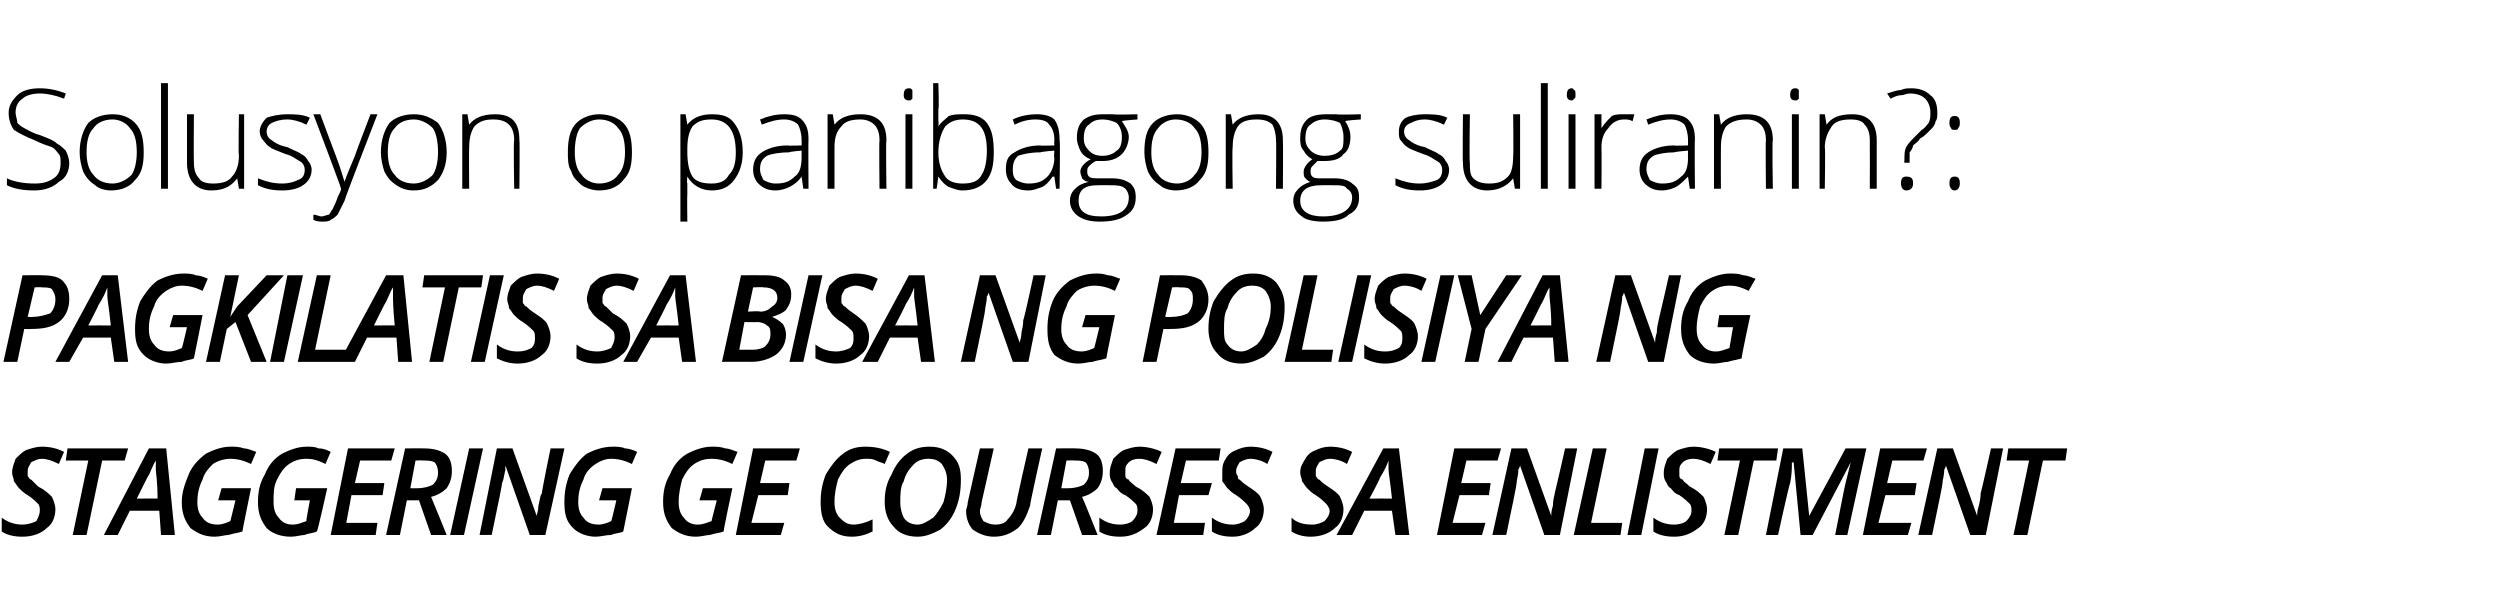 <?xml version="1.0" standalone="no"?>
<!DOCTYPE svg PUBLIC "-//W3C//DTD SVG 1.1//EN" "http://www.w3.org/Graphics/SVG/1.1/DTD/svg11.dtd">
<svg xmlns="http://www.w3.org/2000/svg" version="1.1" width="144.4px" height="34.7px" viewBox="0 -4 144.4 34.7" style="top:-4px">
  <desc>Solusyon o panibagong suliranin : PAGKILATIS SA BISA NG POLISIYA NG STAGGERING GE COURSES SA ENLISTMENT</desc>
  <defs/>
  <g id="Polygon13648">
    <path d="M 3.2 25.4 C 3.2 25.9 3 26.3 2.7 26.5 C 2.4 26.8 1.9 27 1.3 27 C 0.8 27 0.4 26.9 0.1 26.7 C 0.1 26.7 0.1 25.9 0.1 25.9 C 0.5 26.2 0.9 26.3 1.3 26.3 C 1.6 26.3 1.9 26.2 2.1 26.1 C 2.2 25.9 2.3 25.7 2.3 25.5 C 2.3 25.4 2.3 25.2 2.2 25.1 C 2.1 25 1.9 24.8 1.6 24.6 C 1.4 24.5 1.2 24.3 1.1 24.2 C 1 24.1 0.9 23.9 0.8 23.8 C 0.8 23.6 0.7 23.5 0.7 23.3 C 0.7 23 0.8 22.8 0.9 22.5 C 1.1 22.3 1.3 22.1 1.5 22 C 1.8 21.9 2.1 21.8 2.4 21.8 C 2.9 21.8 3.3 21.9 3.7 22.1 C 3.7 22.1 3.4 22.8 3.4 22.8 C 3 22.6 2.7 22.5 2.4 22.5 C 2.2 22.5 2 22.6 1.8 22.7 C 1.7 22.9 1.6 23 1.6 23.2 C 1.6 23.3 1.6 23.4 1.6 23.5 C 1.7 23.6 1.7 23.7 1.8 23.7 C 1.9 23.8 2 23.9 2.2 24.1 C 2.6 24.3 2.8 24.5 3 24.7 C 3.1 24.9 3.2 25.2 3.2 25.4 Z M 5 26.9 L 4.2 26.9 L 5.1 22.6 L 3.8 22.6 L 3.9 21.9 L 7.4 21.9 L 7.2 22.6 L 5.9 22.6 L 5 26.9 Z M 9.2 25.5 L 7.5 25.5 L 6.8 26.9 L 6 26.9 L 8.6 21.9 L 9.6 21.9 L 10.1 26.9 L 9.3 26.9 L 9.2 25.5 Z M 9.1 24.8 C 9.1 23.8 9 23.3 9 23.1 C 9 22.9 9 22.7 9 22.6 C 8.8 22.9 8.7 23.3 8.5 23.6 C 8.48 23.64 7.9 24.8 7.9 24.8 C 7.9 24.8 9.14 24.79 9.1 24.8 Z M 12.8 24.2 L 14.5 24.2 C 14.5 24.2 13.99 26.69 14 26.7 C 13.7 26.8 13.5 26.8 13.2 26.9 C 13 26.9 12.7 27 12.4 27 C 11.8 27 11.4 26.8 11 26.5 C 10.7 26.1 10.5 25.7 10.5 25 C 10.5 24.4 10.7 23.9 10.9 23.4 C 11.1 22.9 11.5 22.5 11.9 22.2 C 12.3 22 12.8 21.8 13.3 21.8 C 13.6 21.8 13.8 21.8 14.1 21.9 C 14.3 21.9 14.5 22 14.8 22.1 C 14.8 22.1 14.5 22.8 14.5 22.8 C 14.1 22.6 13.7 22.5 13.3 22.5 C 13 22.5 12.6 22.6 12.3 22.8 C 12.1 23 11.8 23.3 11.7 23.7 C 11.5 24.1 11.4 24.5 11.4 25 C 11.4 25.4 11.5 25.7 11.7 25.9 C 11.9 26.2 12.2 26.3 12.6 26.3 C 12.8 26.3 13.1 26.2 13.3 26.1 C 13.3 26.14 13.6 24.9 13.6 24.9 L 12.6 24.9 L 12.8 24.2 Z M 17.1 24.2 L 18.9 24.2 C 18.9 24.2 18.35 26.69 18.3 26.7 C 18.1 26.8 17.8 26.8 17.6 26.9 C 17.4 26.9 17.1 27 16.8 27 C 16.2 27 15.7 26.8 15.4 26.5 C 15.1 26.1 14.9 25.7 14.9 25 C 14.9 24.4 15 23.9 15.3 23.4 C 15.5 22.9 15.8 22.5 16.3 22.2 C 16.7 22 17.2 21.8 17.7 21.8 C 18 21.8 18.2 21.8 18.4 21.9 C 18.7 21.9 18.9 22 19.1 22.1 C 19.1 22.1 18.8 22.8 18.8 22.8 C 18.4 22.6 18.1 22.5 17.7 22.5 C 17.3 22.5 17 22.6 16.7 22.8 C 16.4 23 16.2 23.3 16 23.7 C 15.8 24.1 15.8 24.5 15.8 25 C 15.8 25.4 15.9 25.7 16.1 25.9 C 16.3 26.2 16.6 26.3 16.9 26.3 C 17.2 26.3 17.4 26.2 17.7 26.1 C 17.66 26.14 17.9 24.9 17.9 24.9 L 17 24.9 L 17.1 24.2 Z M 21.7 26.9 L 19.1 26.9 L 20.1 21.9 L 22.8 21.9 L 22.6 22.6 L 20.8 22.6 L 20.5 23.9 L 22.2 23.9 L 22.1 24.6 L 20.3 24.6 L 20 26.2 L 21.8 26.2 L 21.7 26.9 Z M 23.5 24.9 L 23.1 26.9 L 22.3 26.9 L 23.4 21.9 C 23.4 21.9 24.52 21.89 24.5 21.9 C 25 21.9 25.4 22 25.7 22.2 C 26 22.4 26.1 22.8 26.1 23.2 C 26.1 23.6 26 23.9 25.8 24.2 C 25.6 24.4 25.3 24.6 24.9 24.7 C 24.92 24.72 25.8 26.9 25.8 26.9 L 24.9 26.9 L 24.2 24.9 L 23.5 24.9 Z M 23.7 24.2 C 23.7 24.2 24.11 24.21 24.1 24.2 C 24.5 24.2 24.8 24.1 25 24 C 25.2 23.8 25.3 23.6 25.3 23.3 C 25.3 23 25.2 22.8 25.1 22.7 C 24.9 22.6 24.7 22.6 24.4 22.6 C 24.44 22.58 24 22.6 24 22.6 L 23.7 24.2 Z M 26 26.9 L 27.1 21.9 L 27.9 21.9 L 26.8 26.9 L 26 26.9 Z M 31.5 26.9 L 30.6 26.9 L 29.2 22.9 L 29.2 22.9 C 29.2 22.9 29.16 23.15 29.2 23.1 C 29.1 23.5 29.1 23.7 29 23.9 C 29 24 28.8 25 28.4 26.9 C 28.41 26.89 27.7 26.9 27.7 26.9 L 28.7 21.9 L 29.6 21.9 L 31 25.8 C 31 25.8 31.02 25.82 31 25.8 C 31 25.7 31.1 25.5 31.1 25.2 C 31.2 24.8 31.2 24.6 31.3 24.5 C 31.27 24.46 31.8 21.9 31.8 21.9 L 32.6 21.9 L 31.5 26.9 Z M 34.8 24.2 L 36.5 24.2 C 36.5 24.2 36.01 26.69 36 26.7 C 35.8 26.8 35.5 26.8 35.3 26.9 C 35 26.9 34.7 27 34.4 27 C 33.9 27 33.4 26.8 33.1 26.5 C 32.7 26.1 32.6 25.7 32.6 25 C 32.6 24.4 32.7 23.9 32.9 23.4 C 33.2 22.9 33.5 22.5 33.9 22.2 C 34.3 22 34.8 21.8 35.4 21.8 C 35.6 21.8 35.9 21.8 36.1 21.9 C 36.3 21.9 36.6 22 36.8 22.1 C 36.8 22.1 36.5 22.8 36.5 22.8 C 36.1 22.6 35.7 22.5 35.3 22.5 C 35 22.5 34.7 22.6 34.4 22.8 C 34.1 23 33.8 23.3 33.7 23.7 C 33.5 24.1 33.4 24.5 33.4 25 C 33.4 25.4 33.5 25.7 33.7 25.9 C 33.9 26.2 34.2 26.3 34.6 26.3 C 34.8 26.3 35.1 26.2 35.3 26.1 C 35.32 26.14 35.6 24.9 35.6 24.9 L 34.6 24.9 L 34.8 24.2 Z M 40.6 24.2 L 42.3 24.2 C 42.3 24.2 41.77 26.69 41.8 26.7 C 41.5 26.8 41.3 26.8 41 26.9 C 40.8 26.9 40.5 27 40.2 27 C 39.6 27 39.2 26.8 38.8 26.5 C 38.5 26.1 38.3 25.7 38.3 25 C 38.3 24.4 38.4 23.9 38.7 23.4 C 38.9 22.9 39.2 22.5 39.7 22.2 C 40.1 22 40.6 21.8 41.1 21.8 C 41.4 21.8 41.6 21.8 41.9 21.9 C 42.1 21.9 42.3 22 42.6 22.1 C 42.6 22.1 42.3 22.8 42.3 22.8 C 41.9 22.6 41.5 22.5 41.1 22.5 C 40.7 22.5 40.4 22.6 40.1 22.8 C 39.8 23 39.6 23.3 39.4 23.7 C 39.3 24.1 39.2 24.5 39.2 25 C 39.2 25.4 39.3 25.7 39.5 25.9 C 39.7 26.2 40 26.3 40.3 26.3 C 40.6 26.3 40.8 26.2 41.1 26.1 C 41.08 26.14 41.4 24.9 41.4 24.9 L 40.4 24.9 L 40.6 24.2 Z M 45.1 26.9 L 42.5 26.9 L 43.5 21.9 L 46.2 21.9 L 46 22.6 L 44.2 22.6 L 43.9 23.9 L 45.6 23.9 L 45.5 24.6 L 43.8 24.6 L 43.4 26.2 L 45.3 26.2 L 45.1 26.9 Z M 50 22.5 C 49.7 22.5 49.4 22.6 49.1 22.8 C 48.8 23 48.6 23.3 48.4 23.7 C 48.3 24.1 48.2 24.5 48.2 25 C 48.2 25.4 48.3 25.7 48.5 25.9 C 48.7 26.1 48.9 26.3 49.3 26.3 C 49.6 26.3 50 26.2 50.4 26 C 50.4 26 50.4 26.7 50.4 26.7 C 50 26.9 49.6 27 49.2 27 C 48.6 27 48.2 26.8 47.8 26.4 C 47.5 26.1 47.4 25.6 47.4 25 C 47.4 24.4 47.5 23.9 47.7 23.4 C 48 22.9 48.3 22.5 48.7 22.2 C 49.1 21.9 49.5 21.8 50 21.8 C 50.5 21.8 51 21.9 51.4 22.1 C 51.4 22.1 51.1 22.8 51.1 22.8 C 50.9 22.7 50.8 22.7 50.6 22.6 C 50.4 22.5 50.3 22.5 50 22.5 Z M 55.5 23.7 C 55.5 24.4 55.4 24.9 55.2 25.4 C 55 25.9 54.7 26.3 54.3 26.6 C 53.9 26.8 53.5 27 53 27 C 52.4 27 51.9 26.8 51.6 26.4 C 51.3 26.1 51.1 25.6 51.1 25 C 51.1 24.4 51.2 23.9 51.5 23.4 C 51.7 22.9 52 22.5 52.4 22.2 C 52.8 21.9 53.2 21.8 53.7 21.8 C 54.3 21.8 54.7 22 55 22.3 C 55.4 22.7 55.5 23.1 55.5 23.7 Z M 53.6 22.5 C 53.3 22.5 53 22.6 52.8 22.8 C 52.5 23.1 52.3 23.4 52.2 23.8 C 52 24.1 52 24.6 52 25 C 52 25.4 52.1 25.7 52.2 25.9 C 52.4 26.2 52.7 26.3 53 26.3 C 53.3 26.3 53.6 26.1 53.9 25.9 C 54.1 25.7 54.3 25.4 54.5 25 C 54.6 24.6 54.7 24.2 54.7 23.7 C 54.7 23.4 54.6 23.1 54.4 22.8 C 54.2 22.6 54 22.5 53.6 22.5 Z M 60.2 21.9 C 60.2 21.9 59.47 25.16 59.5 25.2 C 59.3 25.8 59.1 26.2 58.8 26.5 C 58.4 26.8 58 27 57.4 27 C 56.9 27 56.5 26.8 56.2 26.6 C 56 26.4 55.8 26 55.8 25.5 C 55.8 25.4 55.9 25.2 55.9 25 C 55.9 24.97 56.6 21.9 56.6 21.9 L 57.4 21.9 C 57.4 21.9 56.71 24.98 56.7 25 C 56.7 25.2 56.6 25.4 56.6 25.5 C 56.6 25.8 56.7 25.9 56.8 26.1 C 57 26.2 57.2 26.3 57.5 26.3 C 57.8 26.3 58.1 26.2 58.2 26 C 58.4 25.8 58.6 25.5 58.7 25.1 C 58.67 25.09 59.4 21.9 59.4 21.9 L 60.2 21.9 Z M 61.1 24.9 L 60.7 26.9 L 59.9 26.9 L 61 21.9 C 61 21.9 62.13 21.89 62.1 21.9 C 62.6 21.9 63 22 63.3 22.2 C 63.6 22.4 63.7 22.8 63.7 23.2 C 63.7 23.6 63.6 23.9 63.4 24.2 C 63.2 24.4 62.9 24.6 62.5 24.7 C 62.53 24.72 63.4 26.9 63.4 26.9 L 62.5 26.9 L 61.8 24.9 L 61.1 24.9 Z M 61.3 24.2 C 61.3 24.2 61.71 24.21 61.7 24.2 C 62.1 24.2 62.4 24.1 62.6 24 C 62.8 23.8 62.9 23.6 62.9 23.3 C 62.9 23 62.8 22.8 62.7 22.7 C 62.5 22.6 62.3 22.6 62 22.6 C 62.04 22.58 61.6 22.6 61.6 22.6 L 61.3 24.2 Z M 66.6 25.4 C 66.6 25.9 66.4 26.3 66.1 26.5 C 65.7 26.8 65.3 27 64.7 27 C 64.2 27 63.8 26.9 63.5 26.7 C 63.5 26.7 63.5 25.9 63.5 25.9 C 63.9 26.2 64.3 26.3 64.7 26.3 C 65 26.3 65.3 26.2 65.4 26.1 C 65.6 25.9 65.7 25.7 65.7 25.5 C 65.7 25.4 65.7 25.2 65.6 25.1 C 65.5 25 65.3 24.8 65 24.6 C 64.7 24.5 64.6 24.3 64.5 24.2 C 64.3 24.1 64.3 23.9 64.2 23.8 C 64.1 23.6 64.1 23.5 64.1 23.3 C 64.1 23 64.2 22.8 64.3 22.5 C 64.5 22.3 64.7 22.1 64.9 22 C 65.2 21.9 65.5 21.8 65.8 21.8 C 66.2 21.8 66.7 21.9 67.1 22.1 C 67.1 22.1 66.8 22.8 66.8 22.8 C 66.4 22.6 66.1 22.5 65.8 22.5 C 65.5 22.5 65.3 22.6 65.2 22.7 C 65 22.9 65 23 65 23.2 C 65 23.3 65 23.4 65 23.5 C 65 23.6 65.1 23.7 65.2 23.7 C 65.2 23.8 65.4 23.9 65.6 24.1 C 66 24.3 66.2 24.5 66.4 24.7 C 66.5 24.9 66.6 25.2 66.6 25.4 Z M 69.5 26.9 L 66.8 26.9 L 67.9 21.9 L 70.5 21.9 L 70.4 22.6 L 68.5 22.6 L 68.2 23.9 L 70 23.9 L 69.8 24.6 L 68.1 24.6 L 67.8 26.2 L 69.6 26.2 L 69.5 26.9 Z M 73 25.4 C 73 25.9 72.8 26.3 72.5 26.5 C 72.2 26.8 71.7 27 71.2 27 C 70.7 27 70.3 26.9 70 26.7 C 70 26.7 70 25.9 70 25.9 C 70.4 26.2 70.8 26.3 71.2 26.3 C 71.5 26.3 71.7 26.2 71.9 26.1 C 72.1 25.9 72.2 25.7 72.2 25.5 C 72.2 25.4 72.1 25.2 72 25.1 C 71.9 25 71.7 24.8 71.4 24.6 C 71.2 24.5 71 24.3 70.9 24.2 C 70.8 24.1 70.7 23.9 70.6 23.8 C 70.6 23.6 70.6 23.5 70.6 23.3 C 70.6 23 70.6 22.8 70.8 22.5 C 70.9 22.3 71.1 22.1 71.4 22 C 71.6 21.9 71.9 21.8 72.2 21.8 C 72.7 21.8 73.1 21.9 73.5 22.1 C 73.5 22.1 73.2 22.8 73.2 22.8 C 72.9 22.6 72.5 22.5 72.2 22.5 C 72 22.5 71.8 22.6 71.6 22.7 C 71.5 22.9 71.4 23 71.4 23.2 C 71.4 23.3 71.4 23.4 71.5 23.5 C 71.5 23.6 71.5 23.7 71.6 23.7 C 71.7 23.8 71.8 23.9 72.1 24.1 C 72.4 24.3 72.7 24.5 72.8 24.7 C 72.9 24.9 73 25.2 73 25.4 Z M 77.6 25.4 C 77.6 25.9 77.4 26.3 77.1 26.5 C 76.8 26.8 76.3 27 75.7 27 C 75.3 27 74.9 26.9 74.6 26.7 C 74.6 26.7 74.6 25.9 74.6 25.9 C 74.9 26.2 75.3 26.3 75.8 26.3 C 76.1 26.3 76.3 26.2 76.5 26.1 C 76.7 25.9 76.8 25.7 76.8 25.5 C 76.8 25.4 76.7 25.2 76.6 25.1 C 76.5 25 76.3 24.8 76 24.6 C 75.8 24.5 75.6 24.3 75.5 24.2 C 75.4 24.1 75.3 23.9 75.2 23.8 C 75.2 23.6 75.1 23.5 75.1 23.3 C 75.1 23 75.2 22.8 75.4 22.5 C 75.5 22.3 75.7 22.1 76 22 C 76.2 21.9 76.5 21.8 76.8 21.8 C 77.3 21.8 77.7 21.9 78.1 22.1 C 78.1 22.1 77.8 22.8 77.8 22.8 C 77.5 22.6 77.1 22.5 76.8 22.5 C 76.6 22.5 76.4 22.6 76.2 22.7 C 76.1 22.9 76 23 76 23.2 C 76 23.3 76 23.4 76 23.5 C 76.1 23.6 76.1 23.7 76.2 23.7 C 76.3 23.8 76.4 23.9 76.7 24.1 C 77 24.3 77.3 24.5 77.4 24.7 C 77.5 24.9 77.6 25.2 77.6 25.4 Z M 80.4 25.5 L 78.8 25.5 L 78.1 26.9 L 77.2 26.9 L 79.9 21.9 L 80.8 21.9 L 81.4 26.9 L 80.6 26.9 L 80.4 25.5 Z M 80.4 24.8 C 80.3 23.8 80.2 23.3 80.2 23.1 C 80.2 22.9 80.2 22.7 80.2 22.6 C 80.1 22.9 79.9 23.3 79.7 23.6 C 79.73 23.64 79.1 24.8 79.1 24.8 C 79.1 24.8 80.39 24.79 80.4 24.8 Z M 85.6 26.9 L 83 26.9 L 84 21.9 L 86.7 21.9 L 86.5 22.6 L 84.7 22.6 L 84.4 23.9 L 86.1 23.9 L 86 24.6 L 84.3 24.6 L 83.9 26.2 L 85.8 26.2 L 85.6 26.9 Z M 90.1 26.9 L 89.2 26.9 L 87.8 22.9 L 87.8 22.9 C 87.8 22.9 87.72 23.15 87.7 23.1 C 87.7 23.5 87.6 23.7 87.6 23.9 C 87.6 24 87.4 25 87 26.9 C 86.97 26.89 86.2 26.9 86.2 26.9 L 87.3 21.9 L 88.2 21.9 L 89.6 25.8 C 89.6 25.8 89.58 25.82 89.6 25.8 C 89.6 25.7 89.6 25.5 89.7 25.2 C 89.7 24.8 89.8 24.6 89.8 24.5 C 89.82 24.46 90.4 21.9 90.4 21.9 L 91.1 21.9 L 90.1 26.9 Z M 90.9 26.9 L 92 21.9 L 92.8 21.9 L 91.9 26.2 L 93.7 26.2 L 93.6 26.9 L 90.9 26.9 Z M 94 26.9 L 95 21.9 L 95.8 21.9 L 94.8 26.9 L 94 26.9 Z M 98.6 25.4 C 98.6 25.9 98.4 26.3 98.1 26.5 C 97.7 26.8 97.3 27 96.7 27 C 96.2 27 95.8 26.9 95.5 26.7 C 95.5 26.7 95.5 25.9 95.5 25.9 C 95.9 26.2 96.3 26.3 96.7 26.3 C 97 26.3 97.3 26.2 97.4 26.1 C 97.6 25.9 97.7 25.7 97.7 25.5 C 97.7 25.4 97.7 25.2 97.6 25.1 C 97.5 25 97.3 24.8 97 24.6 C 96.7 24.5 96.6 24.3 96.5 24.2 C 96.3 24.1 96.3 23.9 96.2 23.8 C 96.1 23.6 96.1 23.5 96.1 23.3 C 96.1 23 96.2 22.8 96.3 22.5 C 96.5 22.3 96.7 22.1 96.9 22 C 97.2 21.9 97.5 21.8 97.8 21.8 C 98.2 21.8 98.7 21.9 99.1 22.1 C 99.1 22.1 98.8 22.8 98.8 22.8 C 98.4 22.6 98.1 22.5 97.8 22.5 C 97.5 22.5 97.3 22.6 97.2 22.7 C 97 22.9 97 23 97 23.2 C 97 23.3 97 23.4 97 23.5 C 97 23.6 97.1 23.7 97.2 23.7 C 97.2 23.8 97.4 23.9 97.6 24.1 C 98 24.3 98.2 24.5 98.4 24.7 C 98.5 24.9 98.6 25.2 98.6 25.4 Z M 100.4 26.9 L 99.6 26.9 L 100.5 22.6 L 99.2 22.6 L 99.3 21.9 L 102.7 21.9 L 102.6 22.6 L 101.3 22.6 L 100.4 26.9 Z M 104 26.9 L 103.6 22.7 C 103.6 22.7 103.55 22.74 103.5 22.7 C 103.5 23 103.5 23.4 103.4 23.9 C 103.36 23.9 102.7 26.9 102.7 26.9 L 102 26.9 L 103 21.9 L 104.1 21.9 L 104.5 25.8 L 104.5 25.8 L 106.6 21.9 L 107.8 21.9 L 106.7 26.9 L 106 26.9 C 106 26.9 106.58 23.91 106.6 23.9 C 106.7 23.5 106.8 23.1 106.9 22.7 C 106.88 22.74 106.9 22.7 106.9 22.7 L 104.7 26.9 L 104 26.9 Z M 110.2 26.9 L 107.6 26.9 L 108.6 21.9 L 111.3 21.9 L 111.1 22.6 L 109.3 22.6 L 109 23.9 L 110.7 23.9 L 110.6 24.6 L 108.9 24.6 L 108.5 26.2 L 110.4 26.2 L 110.2 26.9 Z M 114.7 26.9 L 113.8 26.9 L 112.4 22.9 L 112.4 22.9 C 112.4 22.9 112.32 23.15 112.3 23.1 C 112.3 23.5 112.2 23.7 112.2 23.9 C 112.2 24 112 25 111.6 26.9 C 111.58 26.89 110.8 26.9 110.8 26.9 L 111.9 21.9 L 112.8 21.9 L 114.2 25.8 C 114.2 25.8 114.19 25.82 114.2 25.8 C 114.2 25.7 114.2 25.5 114.3 25.2 C 114.4 24.8 114.4 24.6 114.4 24.5 C 114.43 24.46 115 21.9 115 21.9 L 115.7 21.9 L 114.7 26.9 Z M 117.1 26.9 L 116.3 26.9 L 117.2 22.6 L 115.9 22.6 L 116 21.9 L 119.4 21.9 L 119.3 22.6 L 118 22.6 L 117.1 26.9 Z " stroke="none" fill="#000"/>
  </g>
  <g id="Polygon13647">
    <path d="M 1.6 14.3 C 1.6 14.3 1.91 14.33 1.9 14.3 C 2.3 14.3 2.6 14.2 2.9 14.1 C 3.1 13.9 3.2 13.6 3.2 13.3 C 3.2 13 3.1 12.9 3 12.7 C 2.9 12.6 2.6 12.6 2.4 12.6 C 2.37 12.57 2 12.6 2 12.6 L 1.6 14.3 Z M 4 13.3 C 4 13.8 3.8 14.3 3.4 14.6 C 3 14.9 2.5 15 1.8 15 C 1.82 15.02 1.4 15 1.4 15 L 1 16.9 L 0.2 16.9 L 1.3 11.9 C 1.3 11.9 2.44 11.89 2.4 11.9 C 3 11.9 3.4 12 3.6 12.2 C 3.9 12.5 4 12.8 4 13.3 Z M 6.4 15.5 L 4.8 15.5 L 4 16.9 L 3.2 16.9 L 5.9 11.9 L 6.8 11.9 L 7.4 16.9 L 6.6 16.9 L 6.4 15.5 Z M 6.4 14.8 C 6.3 13.8 6.2 13.3 6.2 13.1 C 6.2 12.9 6.2 12.7 6.2 12.6 C 6.1 12.9 5.9 13.3 5.7 13.6 C 5.7 13.64 5.1 14.8 5.1 14.8 C 5.1 14.8 6.36 14.79 6.4 14.8 Z M 10 14.2 L 11.7 14.2 C 11.7 14.2 11.21 16.69 11.2 16.7 C 11 16.8 10.7 16.8 10.5 16.9 C 10.2 16.9 9.9 17 9.6 17 C 9.1 17 8.6 16.8 8.3 16.5 C 7.9 16.1 7.8 15.7 7.8 15 C 7.8 14.4 7.9 13.9 8.1 13.4 C 8.4 12.9 8.7 12.5 9.1 12.2 C 9.5 12 10 11.8 10.6 11.8 C 10.8 11.8 11.1 11.8 11.3 11.9 C 11.5 11.9 11.8 12 12 12.1 C 12 12.1 11.7 12.8 11.7 12.8 C 11.3 12.6 10.9 12.5 10.5 12.5 C 10.2 12.5 9.9 12.6 9.6 12.8 C 9.3 13 9 13.3 8.9 13.7 C 8.7 14.1 8.6 14.5 8.6 15 C 8.6 15.4 8.7 15.7 8.9 15.9 C 9.1 16.2 9.4 16.3 9.8 16.3 C 10 16.3 10.3 16.2 10.5 16.1 C 10.52 16.14 10.8 14.9 10.8 14.9 L 9.8 14.9 L 10 14.2 Z M 15.4 16.9 L 14.5 16.9 L 13.6 14.6 L 13.1 15 L 12.7 16.9 L 11.9 16.9 L 13 11.9 L 13.8 11.9 L 13.3 14.3 L 13.7 13.7 L 15.4 11.9 L 16.4 11.9 L 14.3 14.2 L 15.4 16.9 Z M 15.6 16.9 L 16.6 11.9 L 17.5 11.9 L 16.4 16.9 L 15.6 16.9 Z M 17.2 16.9 L 18.3 11.9 L 19.1 11.9 L 18.2 16.2 L 20 16.2 L 19.9 16.9 L 17.2 16.9 Z M 22.9 15.5 L 21.2 15.5 L 20.5 16.9 L 19.6 16.9 L 22.3 11.9 L 23.3 11.9 L 23.8 16.9 L 23 16.9 L 22.9 15.5 Z M 22.8 14.8 C 22.7 13.8 22.7 13.3 22.7 13.1 C 22.7 12.9 22.7 12.7 22.7 12.6 C 22.5 12.9 22.4 13.3 22.2 13.6 C 22.17 13.64 21.6 14.8 21.6 14.8 C 21.6 14.8 22.83 14.79 22.8 14.8 Z M 25.6 16.9 L 24.8 16.9 L 25.7 12.6 L 24.4 12.6 L 24.5 11.9 L 27.9 11.9 L 27.8 12.6 L 26.5 12.6 L 25.6 16.9 Z M 27.2 16.9 L 28.3 11.9 L 29.1 11.9 L 28 16.9 L 27.2 16.9 Z M 31.8 15.4 C 31.8 15.9 31.6 16.3 31.3 16.5 C 31 16.8 30.5 17 29.9 17 C 29.5 17 29.1 16.9 28.7 16.7 C 28.7 16.7 28.7 15.9 28.7 15.9 C 29.1 16.2 29.5 16.3 29.9 16.3 C 30.3 16.3 30.5 16.2 30.7 16.1 C 30.9 15.9 30.9 15.7 30.9 15.5 C 30.9 15.4 30.9 15.2 30.8 15.1 C 30.7 15 30.5 14.8 30.2 14.6 C 30 14.5 29.8 14.3 29.7 14.2 C 29.6 14.1 29.5 13.9 29.4 13.8 C 29.4 13.6 29.3 13.5 29.3 13.3 C 29.3 13 29.4 12.8 29.5 12.5 C 29.7 12.3 29.9 12.1 30.1 12 C 30.4 11.9 30.7 11.8 31 11.8 C 31.5 11.8 31.9 11.9 32.3 12.1 C 32.3 12.1 32 12.8 32 12.8 C 31.6 12.6 31.3 12.5 31 12.5 C 30.8 12.5 30.6 12.6 30.4 12.7 C 30.3 12.9 30.2 13 30.2 13.2 C 30.2 13.3 30.2 13.4 30.2 13.5 C 30.3 13.6 30.3 13.7 30.4 13.7 C 30.5 13.8 30.6 13.9 30.9 14.1 C 31.2 14.3 31.5 14.5 31.6 14.7 C 31.7 14.9 31.8 15.2 31.8 15.4 Z M 36.4 15.4 C 36.4 15.9 36.2 16.3 35.9 16.5 C 35.6 16.8 35.1 17 34.5 17 C 34 17 33.6 16.9 33.3 16.7 C 33.3 16.7 33.3 15.9 33.3 15.9 C 33.7 16.2 34.1 16.3 34.5 16.3 C 34.8 16.3 35.1 16.2 35.3 16.1 C 35.4 15.9 35.5 15.7 35.5 15.5 C 35.5 15.4 35.5 15.2 35.4 15.1 C 35.3 15 35.1 14.8 34.8 14.6 C 34.6 14.5 34.4 14.3 34.3 14.2 C 34.2 14.1 34.1 13.9 34 13.8 C 34 13.6 33.9 13.5 33.9 13.3 C 33.9 13 34 12.8 34.1 12.5 C 34.3 12.3 34.5 12.1 34.7 12 C 35 11.9 35.3 11.8 35.6 11.8 C 36.1 11.8 36.5 11.9 36.9 12.1 C 36.9 12.1 36.6 12.8 36.6 12.8 C 36.2 12.6 35.9 12.5 35.6 12.5 C 35.4 12.5 35.2 12.6 35 12.7 C 34.9 12.9 34.8 13 34.8 13.2 C 34.8 13.3 34.8 13.4 34.8 13.5 C 34.9 13.6 34.9 13.7 35 13.7 C 35.1 13.8 35.2 13.9 35.4 14.1 C 35.8 14.3 36 14.5 36.2 14.7 C 36.3 14.9 36.4 15.2 36.4 15.4 Z M 39.2 15.5 L 37.6 15.5 L 36.8 16.9 L 36 16.9 L 38.7 11.9 L 39.6 11.9 L 40.2 16.9 L 39.4 16.9 L 39.2 15.5 Z M 39.2 14.8 C 39.1 13.8 39 13.3 39 13.1 C 39 12.9 39 12.7 39 12.6 C 38.9 12.9 38.7 13.3 38.5 13.6 C 38.5 13.64 37.9 14.8 37.9 14.8 C 37.9 14.8 39.16 14.79 39.2 14.8 Z M 44.2 11.9 C 44.7 11.9 45.1 12 45.3 12.2 C 45.6 12.4 45.7 12.7 45.7 13 C 45.7 13.4 45.6 13.6 45.4 13.9 C 45.2 14.1 44.9 14.2 44.6 14.3 C 44.6 14.3 44.6 14.3 44.6 14.3 C 44.8 14.4 45 14.5 45.2 14.7 C 45.3 14.8 45.4 15.1 45.4 15.3 C 45.4 15.8 45.2 16.2 44.8 16.5 C 44.5 16.7 44 16.9 43.4 16.9 C 43.42 16.89 41.7 16.9 41.7 16.9 L 42.8 11.9 C 42.8 11.9 44.17 11.89 44.2 11.9 Z M 43.2 14 C 43.2 14 43.86 13.95 43.9 14 C 44.2 14 44.4 13.9 44.6 13.7 C 44.8 13.6 44.9 13.4 44.9 13.2 C 44.9 12.8 44.6 12.6 44.1 12.6 C 44.09 12.57 43.5 12.6 43.5 12.6 L 43.2 14 Z M 42.7 16.2 C 42.7 16.2 43.46 16.2 43.5 16.2 C 43.8 16.2 44.1 16.1 44.2 16 C 44.4 15.8 44.5 15.6 44.5 15.3 C 44.5 15.1 44.5 14.9 44.3 14.8 C 44.2 14.7 44 14.6 43.7 14.6 C 43.72 14.62 43 14.6 43 14.6 L 42.7 16.2 Z M 45.6 16.9 L 46.7 11.9 L 47.5 11.9 L 46.4 16.9 L 45.6 16.9 Z M 50.2 15.4 C 50.2 15.9 50 16.3 49.7 16.5 C 49.4 16.8 48.9 17 48.3 17 C 47.9 17 47.5 16.9 47.1 16.7 C 47.1 16.7 47.1 15.9 47.1 15.9 C 47.5 16.2 47.9 16.3 48.3 16.3 C 48.6 16.3 48.9 16.2 49.1 16.1 C 49.3 15.9 49.3 15.7 49.3 15.5 C 49.3 15.4 49.3 15.2 49.2 15.1 C 49.1 15 48.9 14.8 48.6 14.6 C 48.4 14.5 48.2 14.3 48.1 14.2 C 48 14.1 47.9 13.9 47.8 13.8 C 47.8 13.6 47.7 13.5 47.7 13.3 C 47.7 13 47.8 12.8 47.9 12.5 C 48.1 12.3 48.3 12.1 48.5 12 C 48.8 11.9 49.1 11.8 49.4 11.8 C 49.9 11.8 50.3 11.9 50.7 12.1 C 50.7 12.1 50.4 12.8 50.4 12.8 C 50 12.6 49.7 12.5 49.4 12.5 C 49.2 12.5 49 12.6 48.8 12.7 C 48.7 12.9 48.6 13 48.6 13.2 C 48.6 13.3 48.6 13.4 48.6 13.5 C 48.7 13.6 48.7 13.7 48.8 13.7 C 48.9 13.8 49 13.9 49.3 14.1 C 49.6 14.3 49.8 14.5 50 14.7 C 50.1 14.9 50.2 15.2 50.2 15.4 Z M 53 15.5 L 51.4 15.5 L 50.7 16.9 L 49.8 16.9 L 52.5 11.9 L 53.4 11.9 L 54 16.9 L 53.2 16.9 L 53 15.5 Z M 53 14.8 C 52.9 13.8 52.8 13.3 52.8 13.1 C 52.8 12.9 52.8 12.7 52.8 12.6 C 52.7 12.9 52.5 13.3 52.3 13.6 C 52.31 13.64 51.7 14.8 51.7 14.8 C 51.7 14.8 52.97 14.79 53 14.8 Z M 59.4 16.9 L 58.5 16.9 L 57.1 12.9 L 57.1 12.9 C 57.1 12.9 57.04 13.15 57 13.1 C 57 13.5 56.9 13.7 56.9 13.9 C 56.9 14 56.7 15 56.3 16.9 C 56.29 16.89 55.5 16.9 55.5 16.9 L 56.6 11.9 L 57.5 11.9 L 58.9 15.8 C 58.9 15.8 58.91 15.82 58.9 15.8 C 58.9 15.7 59 15.5 59 15.2 C 59.1 14.8 59.1 14.6 59.1 14.5 C 59.15 14.46 59.7 11.9 59.7 11.9 L 60.4 11.9 L 59.4 16.9 Z M 62.7 14.2 L 64.4 14.2 C 64.4 14.2 63.89 16.69 63.9 16.7 C 63.6 16.8 63.4 16.8 63.1 16.9 C 62.9 16.9 62.6 17 62.3 17 C 61.7 17 61.3 16.8 60.9 16.5 C 60.6 16.1 60.5 15.7 60.5 15 C 60.5 14.4 60.6 13.9 60.8 13.4 C 61 12.9 61.4 12.5 61.8 12.2 C 62.2 12 62.7 11.8 63.3 11.8 C 63.5 11.8 63.7 11.8 64 11.9 C 64.2 11.9 64.4 12 64.7 12.1 C 64.7 12.1 64.4 12.8 64.4 12.8 C 64 12.6 63.6 12.5 63.2 12.5 C 62.9 12.5 62.5 12.6 62.2 12.8 C 62 13 61.7 13.3 61.6 13.7 C 61.4 14.1 61.3 14.5 61.3 15 C 61.3 15.4 61.4 15.7 61.6 15.9 C 61.8 16.2 62.1 16.3 62.5 16.3 C 62.7 16.3 63 16.2 63.2 16.1 C 63.2 16.14 63.5 14.9 63.5 14.9 L 62.5 14.9 L 62.7 14.2 Z M 67.3 14.3 C 67.3 14.3 67.66 14.33 67.7 14.3 C 68.1 14.3 68.4 14.2 68.6 14.1 C 68.8 13.9 68.9 13.6 68.9 13.3 C 68.9 13 68.9 12.9 68.7 12.7 C 68.6 12.6 68.4 12.6 68.1 12.6 C 68.12 12.57 67.7 12.6 67.7 12.6 L 67.3 14.3 Z M 69.8 13.3 C 69.8 13.8 69.6 14.3 69.2 14.6 C 68.8 14.9 68.3 15 67.6 15 C 67.57 15.02 67.2 15 67.2 15 L 66.8 16.9 L 66 16.9 L 67 11.9 C 67 11.9 68.19 11.89 68.2 11.9 C 68.7 11.9 69.1 12 69.4 12.2 C 69.6 12.5 69.8 12.8 69.8 13.3 Z M 74.2 13.7 C 74.2 14.4 74.1 14.9 73.9 15.4 C 73.7 15.9 73.4 16.3 73 16.6 C 72.6 16.8 72.2 17 71.7 17 C 71.1 17 70.6 16.8 70.3 16.4 C 70 16.1 69.8 15.6 69.8 15 C 69.8 14.4 69.9 13.9 70.1 13.4 C 70.4 12.9 70.7 12.5 71.1 12.2 C 71.5 11.9 71.9 11.8 72.4 11.8 C 73 11.8 73.4 12 73.7 12.3 C 74 12.7 74.2 13.1 74.2 13.7 Z M 72.3 12.5 C 72 12.5 71.7 12.6 71.5 12.8 C 71.2 13.1 71 13.4 70.9 13.8 C 70.7 14.1 70.7 14.6 70.7 15 C 70.7 15.4 70.7 15.7 70.9 15.9 C 71.1 16.2 71.4 16.3 71.7 16.3 C 72 16.3 72.3 16.1 72.6 15.9 C 72.8 15.7 73 15.4 73.1 15 C 73.3 14.6 73.4 14.2 73.4 13.7 C 73.4 13.4 73.3 13.1 73.1 12.8 C 72.9 12.6 72.7 12.5 72.3 12.5 Z M 74.2 16.9 L 75.3 11.9 L 76.1 11.9 L 75.2 16.2 L 77 16.2 L 76.9 16.9 L 74.2 16.9 Z M 77.3 16.9 L 78.4 11.9 L 79.2 11.9 L 78.1 16.9 L 77.3 16.9 Z M 81.9 15.4 C 81.9 15.9 81.7 16.3 81.4 16.5 C 81.1 16.8 80.6 17 80 17 C 79.6 17 79.2 16.9 78.8 16.7 C 78.8 16.7 78.8 15.9 78.8 15.9 C 79.2 16.2 79.6 16.3 80 16.3 C 80.4 16.3 80.6 16.2 80.8 16.1 C 81 15.9 81 15.7 81 15.5 C 81 15.4 81 15.2 80.9 15.1 C 80.8 15 80.6 14.8 80.3 14.6 C 80.1 14.5 79.9 14.3 79.8 14.2 C 79.7 14.1 79.6 13.9 79.5 13.8 C 79.5 13.6 79.4 13.5 79.4 13.3 C 79.4 13 79.5 12.8 79.6 12.5 C 79.8 12.3 80 12.1 80.2 12 C 80.5 11.9 80.8 11.8 81.1 11.8 C 81.6 11.8 82 11.9 82.4 12.1 C 82.4 12.1 82.1 12.8 82.1 12.8 C 81.8 12.6 81.4 12.5 81.1 12.5 C 80.9 12.5 80.7 12.6 80.5 12.7 C 80.4 12.9 80.3 13 80.3 13.2 C 80.3 13.3 80.3 13.4 80.3 13.5 C 80.4 13.6 80.4 13.7 80.5 13.7 C 80.6 13.8 80.7 13.9 81 14.1 C 81.3 14.3 81.6 14.5 81.7 14.7 C 81.8 14.9 81.9 15.2 81.9 15.4 Z M 82.1 16.9 L 83.2 11.9 L 84 11.9 L 82.9 16.9 L 82.1 16.9 Z M 85.5 14.2 L 87 11.9 L 87.9 11.9 L 85.8 15 L 85.4 16.9 L 84.6 16.9 L 85 15 L 84.2 11.9 L 85 11.9 L 85.5 14.2 Z M 89.7 15.5 L 88 15.5 L 87.3 16.9 L 86.5 16.9 L 89.1 11.9 L 90.1 11.9 L 90.6 16.9 L 89.8 16.9 L 89.7 15.5 Z M 89.6 14.8 C 89.6 13.8 89.5 13.3 89.5 13.1 C 89.5 12.9 89.5 12.7 89.5 12.6 C 89.3 12.9 89.2 13.3 89 13.6 C 88.99 13.64 88.4 14.8 88.4 14.8 C 88.4 14.8 89.64 14.79 89.6 14.8 Z M 96.1 16.9 L 95.2 16.9 L 93.8 12.9 L 93.8 12.9 C 93.8 12.9 93.72 13.15 93.7 13.1 C 93.7 13.5 93.6 13.7 93.6 13.9 C 93.6 14 93.4 15 93 16.9 C 92.97 16.89 92.2 16.9 92.2 16.9 L 93.3 11.9 L 94.2 11.9 L 95.6 15.8 C 95.6 15.8 95.58 15.82 95.6 15.8 C 95.6 15.7 95.6 15.5 95.7 15.2 C 95.7 14.8 95.8 14.6 95.8 14.5 C 95.82 14.46 96.4 11.9 96.4 11.9 L 97.1 11.9 L 96.1 16.9 Z M 99.3 14.2 L 101.1 14.2 C 101.1 14.2 100.56 16.69 100.6 16.7 C 100.3 16.8 100.1 16.8 99.8 16.9 C 99.6 16.9 99.3 17 99 17 C 98.4 17 97.9 16.8 97.6 16.5 C 97.3 16.1 97.1 15.7 97.1 15 C 97.1 14.4 97.2 13.9 97.5 13.4 C 97.7 12.9 98 12.5 98.5 12.2 C 98.9 12 99.4 11.8 99.9 11.8 C 100.2 11.8 100.4 11.8 100.7 11.9 C 100.9 11.9 101.1 12 101.4 12.1 C 101.4 12.1 101 12.8 101 12.8 C 100.6 12.6 100.3 12.5 99.9 12.5 C 99.5 12.5 99.2 12.6 98.9 12.8 C 98.6 13 98.4 13.3 98.2 13.7 C 98.1 14.1 98 14.5 98 15 C 98 15.4 98.1 15.7 98.3 15.9 C 98.5 16.2 98.8 16.3 99.1 16.3 C 99.4 16.3 99.6 16.2 99.9 16.1 C 99.88 16.14 100.1 14.9 100.1 14.9 L 99.2 14.9 L 99.3 14.2 Z " stroke="none" fill="#000"/>
  </g>
  <g id="Polygon13646">
    <path d="M 4 5.4 C 4 5.9 3.8 6.3 3.4 6.5 C 3.1 6.8 2.6 7 2 7 C 1.3 7 0.8 6.9 0.4 6.7 C 0.4 6.7 0.4 6.3 0.4 6.3 C 0.8 6.5 1.4 6.6 2 6.6 C 2.5 6.6 2.8 6.5 3.1 6.3 C 3.4 6.1 3.5 5.8 3.5 5.4 C 3.5 5.2 3.5 5 3.4 4.9 C 3.3 4.8 3.2 4.6 3 4.5 C 2.7 4.4 2.4 4.3 2 4.1 C 1.5 3.9 1.1 3.7 0.8 3.5 C 0.6 3.2 0.5 2.9 0.5 2.5 C 0.5 2.1 0.7 1.8 1 1.5 C 1.3 1.2 1.8 1.1 2.3 1.1 C 2.8 1.1 3.3 1.2 3.8 1.4 C 3.8 1.4 3.7 1.7 3.7 1.7 C 3.2 1.5 2.7 1.4 2.3 1.4 C 1.9 1.4 1.5 1.5 1.3 1.7 C 1 1.9 0.9 2.2 0.9 2.5 C 0.9 2.7 1 2.9 1 3.1 C 1.1 3.2 1.2 3.3 1.4 3.4 C 1.6 3.5 1.9 3.7 2.3 3.8 C 2.8 4 3.1 4.1 3.3 4.3 C 3.5 4.4 3.7 4.6 3.8 4.7 C 3.9 4.9 4 5.2 4 5.4 Z M 8.3 4.8 C 8.3 5.5 8.2 6 7.8 6.4 C 7.5 6.8 7 7 6.4 7 C 6.1 7 5.7 6.9 5.5 6.7 C 5.2 6.5 5 6.3 4.8 5.9 C 4.7 5.6 4.6 5.2 4.6 4.8 C 4.6 4.1 4.8 3.5 5.1 3.1 C 5.4 2.8 5.9 2.6 6.5 2.6 C 7.1 2.6 7.5 2.8 7.8 3.1 C 8.2 3.5 8.3 4.1 8.3 4.8 Z M 5 4.8 C 5 5.3 5.1 5.8 5.4 6.1 C 5.6 6.4 6 6.6 6.5 6.6 C 6.9 6.6 7.3 6.4 7.6 6.1 C 7.8 5.8 7.9 5.3 7.9 4.8 C 7.9 4.2 7.8 3.7 7.5 3.4 C 7.3 3.1 6.9 2.9 6.5 2.9 C 6 2.9 5.6 3.1 5.4 3.4 C 5.1 3.7 5 4.2 5 4.8 Z M 9.7 6.9 L 9.3 6.9 L 9.3 0.8 L 9.7 0.8 L 9.7 6.9 Z M 11.2 2.6 C 11.2 2.6 11.18 5.39 11.2 5.4 C 11.2 5.8 11.3 6.1 11.5 6.3 C 11.6 6.5 11.9 6.6 12.3 6.6 C 12.8 6.6 13.2 6.5 13.4 6.2 C 13.6 6 13.8 5.6 13.8 5 C 13.76 4.98 13.8 2.6 13.8 2.6 L 14.1 2.6 L 14.1 6.9 L 13.8 6.9 L 13.7 6.3 C 13.7 6.3 13.72 6.3 13.7 6.3 C 13.4 6.7 13 7 12.2 7 C 11.3 7 10.8 6.4 10.8 5.4 C 10.8 5.41 10.8 2.6 10.8 2.6 L 11.2 2.6 Z M 18 5.8 C 18 6.2 17.8 6.5 17.5 6.7 C 17.2 6.9 16.8 7 16.3 7 C 15.7 7 15.3 6.9 14.9 6.7 C 14.9 6.7 14.9 6.3 14.9 6.3 C 15.4 6.5 15.8 6.6 16.3 6.6 C 16.7 6.6 17 6.5 17.2 6.4 C 17.5 6.3 17.6 6.1 17.6 5.8 C 17.6 5.6 17.5 5.4 17.3 5.3 C 17.1 5.2 16.9 5 16.5 4.9 C 16 4.7 15.7 4.6 15.6 4.5 C 15.4 4.4 15.3 4.2 15.2 4.1 C 15.1 4 15 3.8 15 3.6 C 15 3.3 15.2 3 15.4 2.8 C 15.7 2.7 16.1 2.6 16.6 2.6 C 17 2.6 17.5 2.6 17.9 2.8 C 17.9 2.8 17.7 3.2 17.7 3.2 C 17.3 3 16.9 2.9 16.6 2.9 C 16.2 2.9 15.9 3 15.7 3.1 C 15.5 3.2 15.4 3.4 15.4 3.6 C 15.4 3.8 15.5 4 15.7 4.1 C 15.8 4.2 16.1 4.4 16.6 4.5 C 17 4.7 17.3 4.8 17.4 4.9 C 17.6 5 17.7 5.1 17.8 5.3 C 17.9 5.4 18 5.6 18 5.8 Z M 18.1 2.6 L 18.5 2.6 C 18.5 2.6 19.4 5.02 19.4 5 C 19.7 5.8 19.8 6.2 19.9 6.5 C 19.9 6.5 19.9 6.5 19.9 6.5 C 20 6.2 20.2 5.7 20.5 5 C 20.48 5 21.4 2.6 21.4 2.6 L 21.8 2.6 C 21.8 2.6 19.87 7.57 19.9 7.6 C 19.7 8 19.6 8.2 19.5 8.4 C 19.4 8.5 19.3 8.6 19.1 8.7 C 19 8.8 18.8 8.8 18.6 8.8 C 18.5 8.8 18.3 8.8 18.1 8.7 C 18.1 8.7 18.1 8.4 18.1 8.4 C 18.3 8.4 18.4 8.5 18.6 8.5 C 18.7 8.5 18.9 8.4 19 8.4 C 19.1 8.3 19.1 8.2 19.2 8.1 C 19.3 7.9 19.4 7.7 19.5 7.4 C 19.6 7.2 19.7 7 19.7 6.9 C 19.73 6.89 18.1 2.6 18.1 2.6 Z M 25.8 4.8 C 25.8 5.5 25.6 6 25.3 6.4 C 24.9 6.8 24.5 7 23.9 7 C 23.5 7 23.2 6.9 22.9 6.7 C 22.6 6.5 22.4 6.3 22.2 5.9 C 22.1 5.6 22 5.2 22 4.8 C 22 4.1 22.2 3.5 22.5 3.1 C 22.8 2.8 23.3 2.6 23.9 2.6 C 24.5 2.6 24.9 2.8 25.3 3.1 C 25.6 3.5 25.8 4.1 25.8 4.8 Z M 22.4 4.8 C 22.4 5.3 22.5 5.8 22.8 6.1 C 23 6.4 23.4 6.6 23.9 6.6 C 24.3 6.6 24.7 6.4 25 6.1 C 25.2 5.8 25.3 5.3 25.3 4.8 C 25.3 4.2 25.2 3.7 25 3.4 C 24.7 3.1 24.3 2.9 23.9 2.9 C 23.4 2.9 23 3.1 22.8 3.4 C 22.5 3.7 22.4 4.2 22.4 4.8 Z M 29.7 6.9 C 29.7 6.9 29.65 4.13 29.7 4.1 C 29.7 3.7 29.6 3.4 29.4 3.2 C 29.2 3 28.9 2.9 28.5 2.9 C 28 2.9 27.7 3 27.4 3.3 C 27.2 3.6 27.1 4 27.1 4.5 C 27.08 4.54 27.1 6.9 27.1 6.9 L 26.7 6.9 L 26.7 2.6 L 27 2.6 L 27.1 3.2 C 27.1 3.2 27.12 3.22 27.1 3.2 C 27.4 2.8 27.9 2.6 28.6 2.6 C 29.6 2.6 30 3.1 30 4.1 C 30.03 4.11 30 6.9 30 6.9 L 29.7 6.9 Z M 36.5 4.8 C 36.5 5.5 36.4 6 36 6.4 C 35.7 6.8 35.2 7 34.6 7 C 34.3 7 33.9 6.9 33.6 6.7 C 33.4 6.5 33.1 6.3 33 5.9 C 32.8 5.6 32.8 5.2 32.8 4.8 C 32.8 4.1 32.9 3.5 33.3 3.1 C 33.6 2.8 34.1 2.6 34.6 2.6 C 35.2 2.6 35.7 2.8 36 3.1 C 36.4 3.5 36.5 4.1 36.5 4.8 Z M 33.2 4.8 C 33.2 5.3 33.3 5.8 33.6 6.1 C 33.8 6.4 34.2 6.6 34.6 6.6 C 35.1 6.6 35.5 6.4 35.7 6.1 C 36 5.8 36.1 5.3 36.1 4.8 C 36.1 4.2 36 3.7 35.7 3.4 C 35.5 3.1 35.1 2.9 34.6 2.9 C 34.2 2.9 33.8 3.1 33.5 3.4 C 33.3 3.7 33.2 4.2 33.2 4.8 Z M 41.1 7 C 40.5 7 40 6.7 39.7 6.2 C 39.68 6.23 39.7 6.2 39.7 6.2 C 39.7 6.2 39.66 6.56 39.7 6.6 C 39.7 6.8 39.7 7 39.7 7.2 C 39.68 7.19 39.7 8.8 39.7 8.8 L 39.3 8.8 L 39.3 2.6 L 39.6 2.6 L 39.7 3.2 C 39.7 3.2 39.72 3.25 39.7 3.2 C 40 2.8 40.5 2.6 41.1 2.6 C 41.7 2.6 42.1 2.7 42.4 3.1 C 42.7 3.5 42.9 4 42.9 4.8 C 42.9 5.5 42.7 6 42.4 6.4 C 42.1 6.8 41.7 7 41.1 7 Z M 41.1 6.6 C 41.5 6.6 41.9 6.5 42.1 6.1 C 42.4 5.8 42.5 5.4 42.5 4.8 C 42.5 3.5 42 2.9 41.1 2.9 C 40.6 2.9 40.3 3 40 3.3 C 39.8 3.6 39.7 4 39.7 4.6 C 39.7 4.6 39.7 4.8 39.7 4.8 C 39.7 5.4 39.8 5.9 40 6.2 C 40.2 6.5 40.6 6.6 41.1 6.6 Z M 46.4 6.9 L 46.3 6.2 C 46.3 6.2 46.26 6.21 46.3 6.2 C 46.1 6.5 45.8 6.7 45.6 6.8 C 45.4 6.9 45.1 7 44.8 7 C 44.4 7 44.1 6.9 43.8 6.6 C 43.6 6.4 43.5 6.1 43.5 5.8 C 43.5 5.3 43.7 5 44 4.8 C 44.3 4.6 44.8 4.4 45.5 4.4 C 45.5 4.43 46.3 4.4 46.3 4.4 C 46.3 4.4 46.31 4.12 46.3 4.1 C 46.3 3.7 46.2 3.4 46.1 3.2 C 45.9 3 45.6 2.9 45.3 2.9 C 44.9 2.9 44.5 3 44 3.2 C 44 3.2 43.9 2.9 43.9 2.9 C 44.4 2.7 44.8 2.6 45.3 2.6 C 45.8 2.6 46.1 2.7 46.3 2.9 C 46.6 3.2 46.7 3.5 46.7 4.1 C 46.68 4.06 46.7 6.9 46.7 6.9 L 46.4 6.9 Z M 44.8 6.6 C 45.3 6.6 45.6 6.5 45.9 6.2 C 46.2 6 46.3 5.6 46.3 5.1 C 46.3 5.14 46.3 4.7 46.3 4.7 C 46.3 4.7 45.55 4.76 45.6 4.8 C 45 4.8 44.5 4.9 44.3 5 C 44 5.2 43.9 5.4 43.9 5.8 C 43.9 6 44 6.2 44.1 6.4 C 44.3 6.5 44.5 6.6 44.8 6.6 Z M 50.8 6.9 C 50.8 6.9 50.77 4.13 50.8 4.1 C 50.8 3.7 50.7 3.4 50.5 3.2 C 50.3 3 50 2.9 49.7 2.9 C 49.2 2.9 48.8 3 48.6 3.3 C 48.3 3.6 48.2 4 48.2 4.5 C 48.2 4.54 48.2 6.9 48.2 6.9 L 47.8 6.9 L 47.8 2.6 L 48.1 2.6 L 48.2 3.2 C 48.2 3.2 48.24 3.22 48.2 3.2 C 48.5 2.8 49 2.6 49.7 2.6 C 50.7 2.6 51.2 3.1 51.2 4.1 C 51.16 4.11 51.2 6.9 51.2 6.9 L 50.8 6.9 Z M 52.7 6.9 L 52.3 6.9 L 52.3 2.6 L 52.7 2.6 L 52.7 6.9 Z M 52.5 1.8 C 52.3 1.8 52.2 1.7 52.2 1.5 C 52.2 1.2 52.3 1.1 52.5 1.1 C 52.6 1.1 52.6 1.1 52.7 1.2 C 52.7 1.2 52.7 1.3 52.7 1.5 C 52.7 1.6 52.7 1.7 52.7 1.7 C 52.6 1.8 52.6 1.8 52.5 1.8 C 52.5 1.8 52.5 1.8 52.5 1.8 Z M 55.7 2.6 C 56.2 2.6 56.7 2.7 57 3.1 C 57.3 3.5 57.4 4 57.4 4.8 C 57.4 5.5 57.3 6 57 6.4 C 56.7 6.8 56.2 7 55.6 7 C 55.3 7 55.1 6.9 54.8 6.8 C 54.6 6.7 54.4 6.5 54.2 6.2 C 54.25 6.25 54.2 6.2 54.2 6.2 L 54.1 6.9 L 53.9 6.9 L 53.9 0.8 L 54.2 0.8 C 54.2 0.8 54.25 2.34 54.2 2.3 C 54.2 2.6 54.2 2.8 54.2 3 C 54.23 2.97 54.2 3.3 54.2 3.3 C 54.2 3.3 54.25 3.3 54.2 3.3 C 54.4 3 54.6 2.9 54.8 2.7 C 55.1 2.6 55.3 2.6 55.7 2.6 Z M 57 4.7 C 57 3.5 56.6 2.9 55.6 2.9 C 55.1 2.9 54.8 3.1 54.6 3.3 C 54.4 3.6 54.2 4.1 54.2 4.8 C 54.2 4.8 54.2 4.8 54.2 4.8 C 54.2 5.5 54.4 5.9 54.6 6.2 C 54.8 6.5 55.2 6.6 55.6 6.6 C 56.1 6.6 56.5 6.5 56.7 6.1 C 56.9 5.8 57 5.3 57 4.7 C 57 4.7 57 4.7 57 4.7 Z M 61 6.9 L 60.9 6.2 C 60.9 6.2 60.83 6.21 60.8 6.2 C 60.6 6.5 60.4 6.7 60.2 6.8 C 59.9 6.9 59.7 7 59.4 7 C 59 7 58.6 6.9 58.4 6.6 C 58.2 6.4 58.1 6.1 58.1 5.8 C 58.1 5.3 58.2 5 58.6 4.8 C 58.9 4.6 59.4 4.4 60.1 4.4 C 60.07 4.43 60.9 4.4 60.9 4.4 C 60.9 4.4 60.88 4.12 60.9 4.1 C 60.9 3.7 60.8 3.4 60.6 3.2 C 60.5 3 60.2 2.9 59.8 2.9 C 59.4 2.9 59 3 58.6 3.2 C 58.6 3.2 58.5 2.9 58.5 2.9 C 58.9 2.7 59.4 2.6 59.9 2.6 C 60.3 2.6 60.7 2.7 60.9 2.9 C 61.1 3.2 61.2 3.5 61.2 4.1 C 61.25 4.06 61.2 6.9 61.2 6.9 L 61 6.9 Z M 59.4 6.6 C 59.9 6.6 60.2 6.5 60.5 6.2 C 60.7 6 60.9 5.6 60.9 5.1 C 60.86 5.14 60.9 4.7 60.9 4.7 C 60.9 4.7 60.12 4.76 60.1 4.8 C 59.5 4.8 59.1 4.9 58.8 5 C 58.6 5.2 58.5 5.4 58.5 5.8 C 58.5 6 58.5 6.2 58.7 6.4 C 58.9 6.5 59.1 6.6 59.4 6.6 Z M 65.7 2.6 L 65.7 2.9 C 65.7 2.9 64.81 2.96 64.8 3 C 65 3.3 65.2 3.6 65.2 3.9 C 65.2 4.3 65 4.7 64.8 4.9 C 64.5 5.2 64.1 5.3 63.7 5.3 C 63.5 5.3 63.3 5.3 63.3 5.3 C 63.1 5.4 63 5.5 62.9 5.6 C 62.8 5.7 62.8 5.8 62.8 5.9 C 62.8 6 62.8 6.1 62.9 6.2 C 63 6.3 63.2 6.3 63.5 6.3 C 63.5 6.3 64.2 6.3 64.2 6.3 C 64.7 6.3 65 6.4 65.3 6.6 C 65.5 6.8 65.6 7 65.6 7.4 C 65.6 7.9 65.4 8.2 65.1 8.4 C 64.7 8.7 64.2 8.8 63.5 8.8 C 63 8.8 62.6 8.7 62.3 8.5 C 62 8.3 61.8 8 61.8 7.6 C 61.8 7.3 61.9 7.1 62.1 6.9 C 62.3 6.7 62.5 6.6 62.9 6.5 C 62.7 6.5 62.6 6.4 62.5 6.3 C 62.5 6.2 62.4 6.1 62.4 5.9 C 62.4 5.7 62.6 5.4 63 5.2 C 62.7 5.1 62.5 4.9 62.4 4.7 C 62.3 4.5 62.2 4.2 62.2 4 C 62.2 3.5 62.3 3.2 62.6 2.9 C 62.9 2.7 63.2 2.6 63.7 2.6 C 64 2.6 64.2 2.6 64.3 2.6 C 64.33 2.64 65.7 2.6 65.7 2.6 Z M 63.4 6.7 C 62.6 6.7 62.3 7 62.3 7.6 C 62.3 8.2 62.7 8.5 63.6 8.5 C 64.7 8.5 65.2 8.1 65.2 7.4 C 65.2 7.2 65.1 7 65 6.9 C 64.8 6.7 64.5 6.7 64.1 6.7 C 64.12 6.69 63.4 6.7 63.4 6.7 C 63.4 6.7 63.42 6.69 63.4 6.7 Z M 62.6 4 C 62.6 4.3 62.7 4.5 62.9 4.7 C 63.1 4.9 63.3 5 63.7 5 C 64 5 64.3 4.9 64.5 4.7 C 64.7 4.6 64.8 4.3 64.8 3.9 C 64.8 3.6 64.7 3.3 64.5 3.1 C 64.3 3 64 2.9 63.7 2.9 C 63.3 2.9 63.1 3 62.9 3.2 C 62.7 3.3 62.6 3.6 62.6 4 Z M 69.8 4.8 C 69.8 5.5 69.7 6 69.3 6.4 C 69 6.8 68.5 7 67.9 7 C 67.6 7 67.2 6.9 67 6.7 C 66.7 6.5 66.5 6.3 66.3 5.9 C 66.2 5.6 66.1 5.2 66.1 4.8 C 66.1 4.1 66.2 3.5 66.6 3.1 C 66.9 2.8 67.4 2.6 68 2.6 C 68.5 2.6 69 2.8 69.3 3.1 C 69.7 3.5 69.8 4.1 69.8 4.8 Z M 66.5 4.8 C 66.5 5.3 66.6 5.8 66.9 6.1 C 67.1 6.4 67.5 6.6 68 6.6 C 68.4 6.6 68.8 6.4 69 6.1 C 69.3 5.8 69.4 5.3 69.4 4.8 C 69.4 4.2 69.3 3.7 69 3.4 C 68.8 3.1 68.4 2.9 67.9 2.9 C 67.5 2.9 67.1 3.1 66.9 3.4 C 66.6 3.7 66.5 4.2 66.5 4.8 Z M 73.7 6.9 C 73.7 6.9 73.73 4.13 73.7 4.1 C 73.7 3.7 73.6 3.4 73.5 3.2 C 73.3 3 73 2.9 72.6 2.9 C 72.1 2.9 71.7 3 71.5 3.3 C 71.3 3.6 71.2 4 71.2 4.5 C 71.16 4.54 71.2 6.9 71.2 6.9 L 70.8 6.9 L 70.8 2.6 L 71.1 2.6 L 71.2 3.2 C 71.2 3.2 71.2 3.22 71.2 3.2 C 71.5 2.8 72 2.6 72.7 2.6 C 73.6 2.6 74.1 3.1 74.1 4.1 C 74.12 4.11 74.1 6.9 74.1 6.9 L 73.7 6.9 Z M 78.6 2.6 L 78.6 2.9 C 78.6 2.9 77.68 2.96 77.7 3 C 77.9 3.3 78 3.6 78 3.9 C 78 4.3 77.9 4.7 77.6 4.9 C 77.4 5.2 77 5.3 76.5 5.3 C 76.3 5.3 76.2 5.3 76.1 5.3 C 76 5.4 75.9 5.5 75.8 5.6 C 75.7 5.7 75.7 5.8 75.7 5.9 C 75.7 6 75.7 6.1 75.8 6.2 C 75.9 6.3 76.1 6.3 76.3 6.3 C 76.3 6.3 77.1 6.3 77.1 6.3 C 77.5 6.3 77.9 6.4 78.1 6.6 C 78.4 6.8 78.5 7 78.5 7.4 C 78.5 7.9 78.3 8.2 77.9 8.4 C 77.6 8.7 77.1 8.8 76.4 8.8 C 75.9 8.8 75.4 8.7 75.2 8.5 C 74.9 8.3 74.7 8 74.7 7.6 C 74.7 7.3 74.8 7.1 75 6.9 C 75.2 6.7 75.4 6.6 75.7 6.5 C 75.6 6.5 75.5 6.4 75.4 6.3 C 75.3 6.2 75.3 6.1 75.3 5.9 C 75.3 5.7 75.5 5.4 75.8 5.2 C 75.6 5.1 75.4 4.9 75.3 4.7 C 75.1 4.5 75.1 4.2 75.1 4 C 75.1 3.5 75.2 3.2 75.5 2.9 C 75.7 2.7 76.1 2.6 76.6 2.6 C 76.8 2.6 77.1 2.6 77.2 2.6 C 77.2 2.64 78.6 2.6 78.6 2.6 Z M 76.3 6.7 C 75.5 6.7 75.1 7 75.1 7.6 C 75.1 8.2 75.6 8.5 76.4 8.5 C 77.5 8.5 78.1 8.1 78.1 7.4 C 78.1 7.2 78 7 77.8 6.9 C 77.7 6.7 77.4 6.7 77 6.7 C 76.99 6.69 76.3 6.7 76.3 6.7 C 76.3 6.7 76.29 6.69 76.3 6.7 Z M 75.4 4 C 75.4 4.3 75.5 4.5 75.7 4.7 C 75.9 4.9 76.2 5 76.5 5 C 76.9 5 77.2 4.9 77.4 4.7 C 77.6 4.6 77.6 4.3 77.6 3.9 C 77.6 3.6 77.5 3.3 77.4 3.1 C 77.2 3 76.9 2.9 76.5 2.9 C 76.2 2.9 75.9 3 75.7 3.2 C 75.5 3.3 75.4 3.6 75.4 4 Z M 83.7 5.8 C 83.7 6.2 83.5 6.5 83.2 6.7 C 82.9 6.9 82.5 7 82 7 C 81.4 7 81 6.9 80.6 6.7 C 80.6 6.7 80.6 6.3 80.6 6.3 C 81.1 6.5 81.5 6.6 82 6.6 C 82.4 6.6 82.7 6.5 83 6.4 C 83.2 6.3 83.3 6.1 83.3 5.8 C 83.3 5.6 83.2 5.4 83 5.3 C 82.8 5.2 82.6 5 82.2 4.9 C 81.7 4.7 81.4 4.6 81.3 4.5 C 81.1 4.4 81 4.2 80.9 4.1 C 80.8 4 80.8 3.8 80.8 3.6 C 80.8 3.3 80.9 3 81.2 2.8 C 81.4 2.7 81.8 2.6 82.3 2.6 C 82.7 2.6 83.2 2.6 83.6 2.8 C 83.6 2.8 83.4 3.2 83.4 3.2 C 83 3 82.6 2.9 82.3 2.9 C 81.9 2.9 81.7 3 81.5 3.1 C 81.2 3.2 81.1 3.4 81.1 3.6 C 81.1 3.8 81.2 4 81.4 4.1 C 81.5 4.2 81.8 4.4 82.3 4.5 C 82.7 4.7 83 4.8 83.1 4.9 C 83.3 5 83.4 5.1 83.5 5.3 C 83.6 5.4 83.7 5.6 83.7 5.8 Z M 84.9 2.6 C 84.9 2.6 84.86 5.39 84.9 5.4 C 84.9 5.8 84.9 6.1 85.1 6.3 C 85.3 6.5 85.6 6.6 86 6.6 C 86.5 6.6 86.8 6.5 87.1 6.2 C 87.3 6 87.4 5.6 87.4 5 C 87.43 4.98 87.4 2.6 87.4 2.6 L 87.8 2.6 L 87.8 6.9 L 87.5 6.9 L 87.4 6.3 C 87.4 6.3 87.39 6.3 87.4 6.3 C 87.1 6.7 86.6 7 85.9 7 C 85 7 84.5 6.4 84.5 5.4 C 84.47 5.41 84.5 2.6 84.5 2.6 L 84.9 2.6 Z M 89.4 6.9 L 89 6.9 L 89 0.8 L 89.4 0.8 L 89.4 6.9 Z M 91 6.9 L 90.6 6.9 L 90.6 2.6 L 91 2.6 L 91 6.9 Z M 90.8 1.8 C 90.6 1.8 90.5 1.7 90.5 1.5 C 90.5 1.2 90.6 1.1 90.8 1.1 C 90.8 1.1 90.9 1.1 90.9 1.2 C 91 1.2 91 1.3 91 1.5 C 91 1.6 91 1.7 90.9 1.7 C 90.9 1.8 90.8 1.8 90.8 1.8 C 90.8 1.8 90.8 1.8 90.8 1.8 Z M 93.8 2.6 C 94 2.6 94.2 2.6 94.4 2.6 C 94.4 2.6 94.3 3 94.3 3 C 94.1 2.9 94 2.9 93.8 2.9 C 93.4 2.9 93.1 3.1 92.9 3.4 C 92.6 3.7 92.5 4.1 92.5 4.5 C 92.52 4.54 92.5 6.9 92.5 6.9 L 92.1 6.9 L 92.1 2.6 L 92.5 2.6 L 92.5 3.4 C 92.5 3.4 92.53 3.41 92.5 3.4 C 92.7 3.1 92.9 2.9 93.1 2.7 C 93.3 2.6 93.5 2.6 93.8 2.6 Z M 97.6 6.9 L 97.5 6.2 C 97.5 6.2 97.46 6.21 97.5 6.2 C 97.2 6.5 97 6.7 96.8 6.8 C 96.6 6.9 96.3 7 96 7 C 95.6 7 95.3 6.9 95 6.6 C 94.8 6.4 94.7 6.1 94.7 5.8 C 94.7 5.3 94.9 5 95.2 4.8 C 95.5 4.6 96 4.4 96.7 4.4 C 96.7 4.43 97.5 4.4 97.5 4.4 C 97.5 4.4 97.5 4.12 97.5 4.1 C 97.5 3.7 97.4 3.4 97.3 3.2 C 97.1 3 96.8 2.9 96.5 2.9 C 96.1 2.9 95.7 3 95.2 3.2 C 95.2 3.2 95.1 2.9 95.1 2.9 C 95.6 2.7 96 2.6 96.5 2.6 C 96.9 2.6 97.3 2.7 97.5 2.9 C 97.8 3.2 97.9 3.5 97.9 4.1 C 97.87 4.06 97.9 6.9 97.9 6.9 L 97.6 6.9 Z M 96 6.6 C 96.5 6.6 96.8 6.5 97.1 6.2 C 97.4 6 97.5 5.6 97.5 5.1 C 97.49 5.14 97.5 4.7 97.5 4.7 C 97.5 4.7 96.75 4.76 96.7 4.8 C 96.2 4.8 95.7 4.9 95.5 5 C 95.2 5.2 95.1 5.4 95.1 5.8 C 95.1 6 95.2 6.2 95.3 6.4 C 95.5 6.5 95.7 6.6 96 6.6 Z M 102 6.9 C 102 6.9 101.97 4.13 102 4.1 C 102 3.7 101.9 3.4 101.7 3.2 C 101.5 3 101.2 2.9 100.9 2.9 C 100.4 2.9 100 3 99.7 3.3 C 99.5 3.6 99.4 4 99.4 4.5 C 99.39 4.54 99.4 6.9 99.4 6.9 L 99 6.9 L 99 2.6 L 99.3 2.6 L 99.4 3.2 C 99.4 3.2 99.43 3.22 99.4 3.2 C 99.7 2.8 100.2 2.6 100.9 2.6 C 101.9 2.6 102.4 3.1 102.4 4.1 C 102.35 4.11 102.4 6.9 102.4 6.9 L 102 6.9 Z M 103.9 6.9 L 103.5 6.9 L 103.5 2.6 L 103.9 2.6 L 103.9 6.9 Z M 103.7 1.8 C 103.5 1.8 103.4 1.7 103.4 1.5 C 103.4 1.2 103.5 1.1 103.7 1.1 C 103.8 1.1 103.8 1.1 103.9 1.2 C 103.9 1.2 103.9 1.3 103.9 1.5 C 103.9 1.6 103.9 1.7 103.9 1.7 C 103.8 1.8 103.8 1.8 103.7 1.8 C 103.7 1.8 103.7 1.8 103.7 1.8 Z M 108 6.9 C 108 6.9 108.01 4.13 108 4.1 C 108 3.7 107.9 3.4 107.7 3.2 C 107.6 3 107.3 2.9 106.9 2.9 C 106.4 2.9 106 3 105.8 3.3 C 105.6 3.6 105.4 4 105.4 4.5 C 105.44 4.54 105.4 6.9 105.4 6.9 L 105.1 6.9 L 105.1 2.6 L 105.4 2.6 L 105.5 3.2 C 105.5 3.2 105.48 3.22 105.5 3.2 C 105.8 2.8 106.2 2.6 107 2.6 C 107.9 2.6 108.4 3.1 108.4 4.1 C 108.4 4.11 108.4 6.9 108.4 6.9 L 108 6.9 Z M 110 5.4 C 110 5.4 109.97 5.27 110 5.3 C 110 4.9 110 4.7 110.1 4.5 C 110.2 4.3 110.4 4.1 110.7 3.8 C 110.7 3.8 111 3.5 111 3.5 C 111.2 3.4 111.3 3.2 111.4 3.1 C 111.5 2.9 111.5 2.7 111.5 2.5 C 111.5 2.2 111.4 1.9 111.2 1.7 C 111 1.5 110.7 1.4 110.3 1.4 C 110.1 1.4 110 1.5 109.8 1.5 C 109.6 1.5 109.4 1.6 109.2 1.7 C 109.2 1.7 109 1.4 109 1.4 C 109.3 1.3 109.6 1.2 109.8 1.2 C 110 1.1 110.2 1.1 110.4 1.1 C 110.8 1.1 111.2 1.2 111.5 1.5 C 111.8 1.7 111.9 2.1 111.9 2.5 C 111.9 2.7 111.9 2.9 111.8 3 C 111.8 3.1 111.7 3.3 111.6 3.4 C 111.5 3.5 111.4 3.6 111.3 3.7 C 111.2 3.8 111.1 3.9 110.9 4 C 110.8 4.2 110.6 4.3 110.5 4.4 C 110.5 4.5 110.4 4.7 110.3 4.8 C 110.3 4.9 110.3 5.1 110.3 5.4 C 110.29 5.36 110.3 5.4 110.3 5.4 L 110 5.4 Z M 110.1 7 C 109.9 7 109.8 6.8 109.8 6.6 C 109.8 6.3 109.9 6.2 110.1 6.2 C 110.4 6.2 110.5 6.3 110.5 6.6 C 110.5 6.8 110.4 7 110.1 7 C 110.1 7 110.1 7 110.1 7 Z M 112.9 7 C 112.7 7 112.6 6.8 112.6 6.6 C 112.6 6.3 112.7 6.2 112.9 6.2 C 113.1 6.2 113.2 6.3 113.2 6.6 C 113.2 6.8 113.1 7 112.9 7 C 112.9 7 112.9 7 112.9 7 Z M 112.6 3.1 C 112.6 2.8 112.7 2.7 112.9 2.7 C 113.1 2.7 113.2 2.8 113.2 3.1 C 113.2 3.2 113.2 3.3 113.1 3.4 C 113.1 3.5 113 3.5 112.9 3.5 C 112.8 3.5 112.7 3.5 112.7 3.4 C 112.6 3.3 112.6 3.2 112.6 3.1 Z " stroke="none" fill="#000"/>
  </g>
</svg>